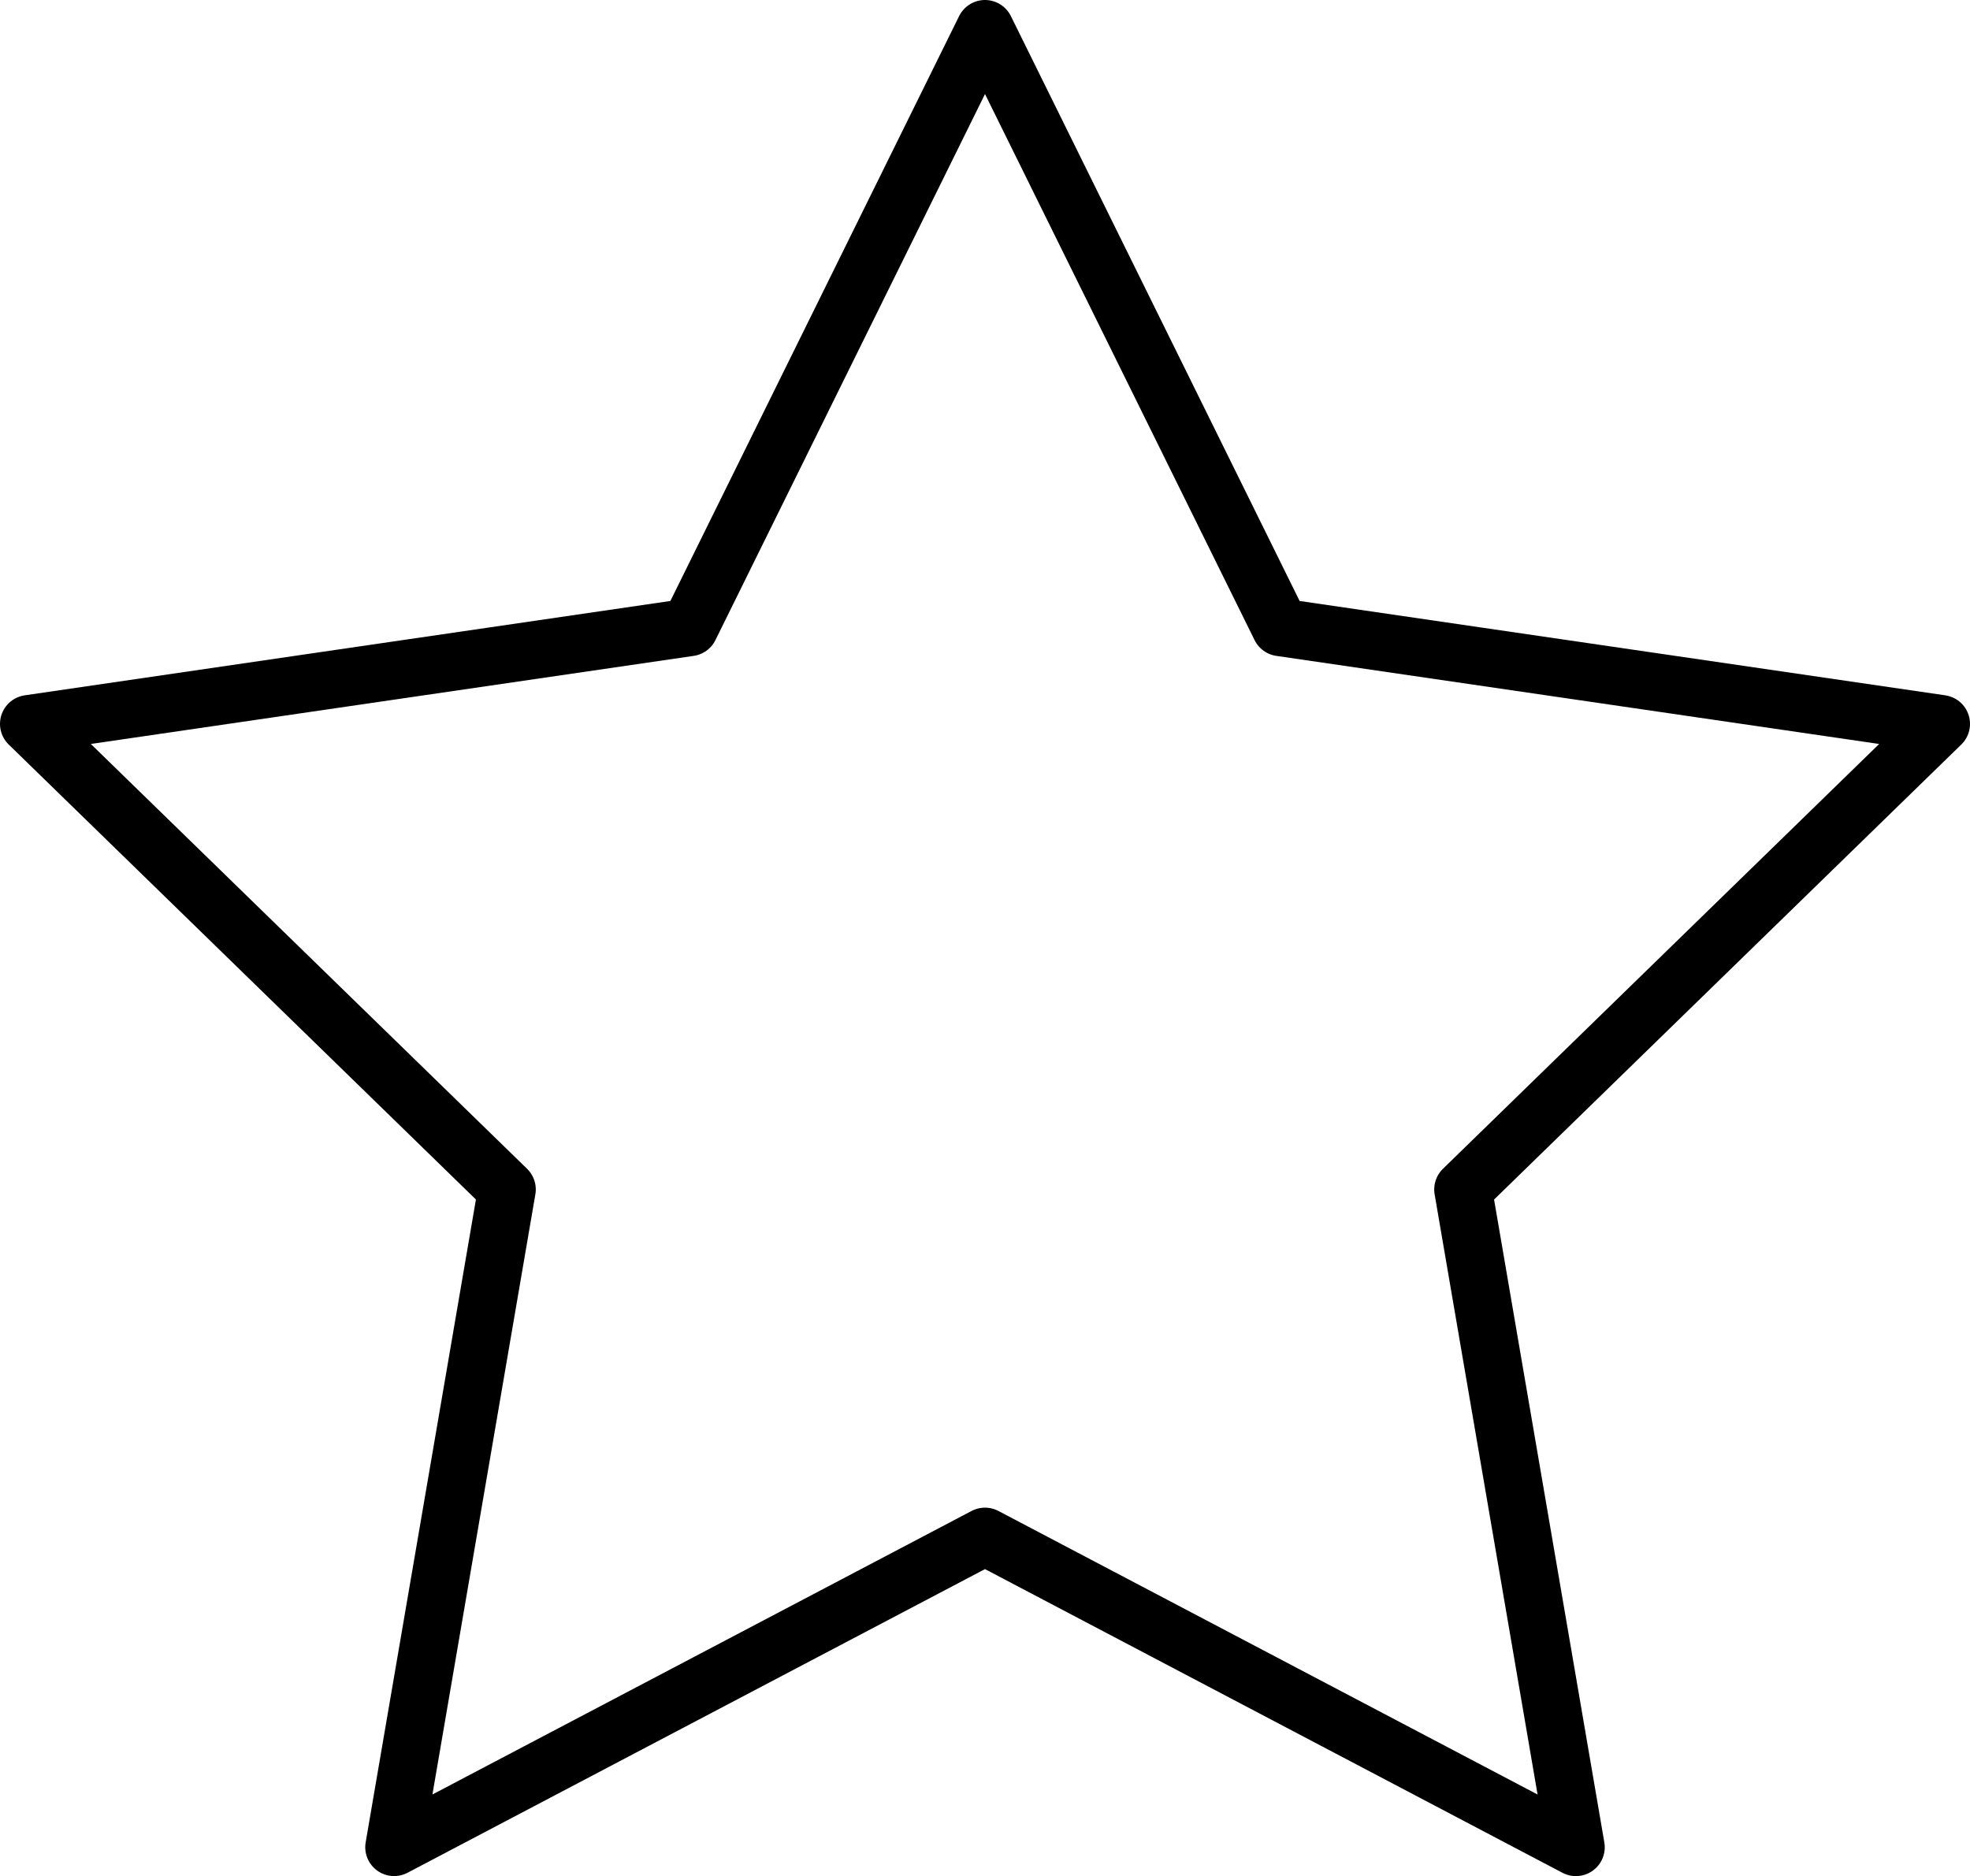 <svg xmlns="http://www.w3.org/2000/svg" width="102.412" height="97.541" viewBox="0 0 102.412 97.541">
  <path 
      id="Icon_feather-star" data-name="Icon feather-star" d="M52.706,3,68.065,34.116l34.347,5.02L77.559,63.343l5.865,34.2L52.706,81.386,21.988,97.541l5.865-34.2L3,39.136l34.347-5.02Z" 
      transform="translate(-1.5 -1.5)" 
      fill="none" 
      stroke="currentColor" 
      stroke-linecap="round" 
      stroke-linejoin="round" 
      stroke-width="3"/>
</svg>
